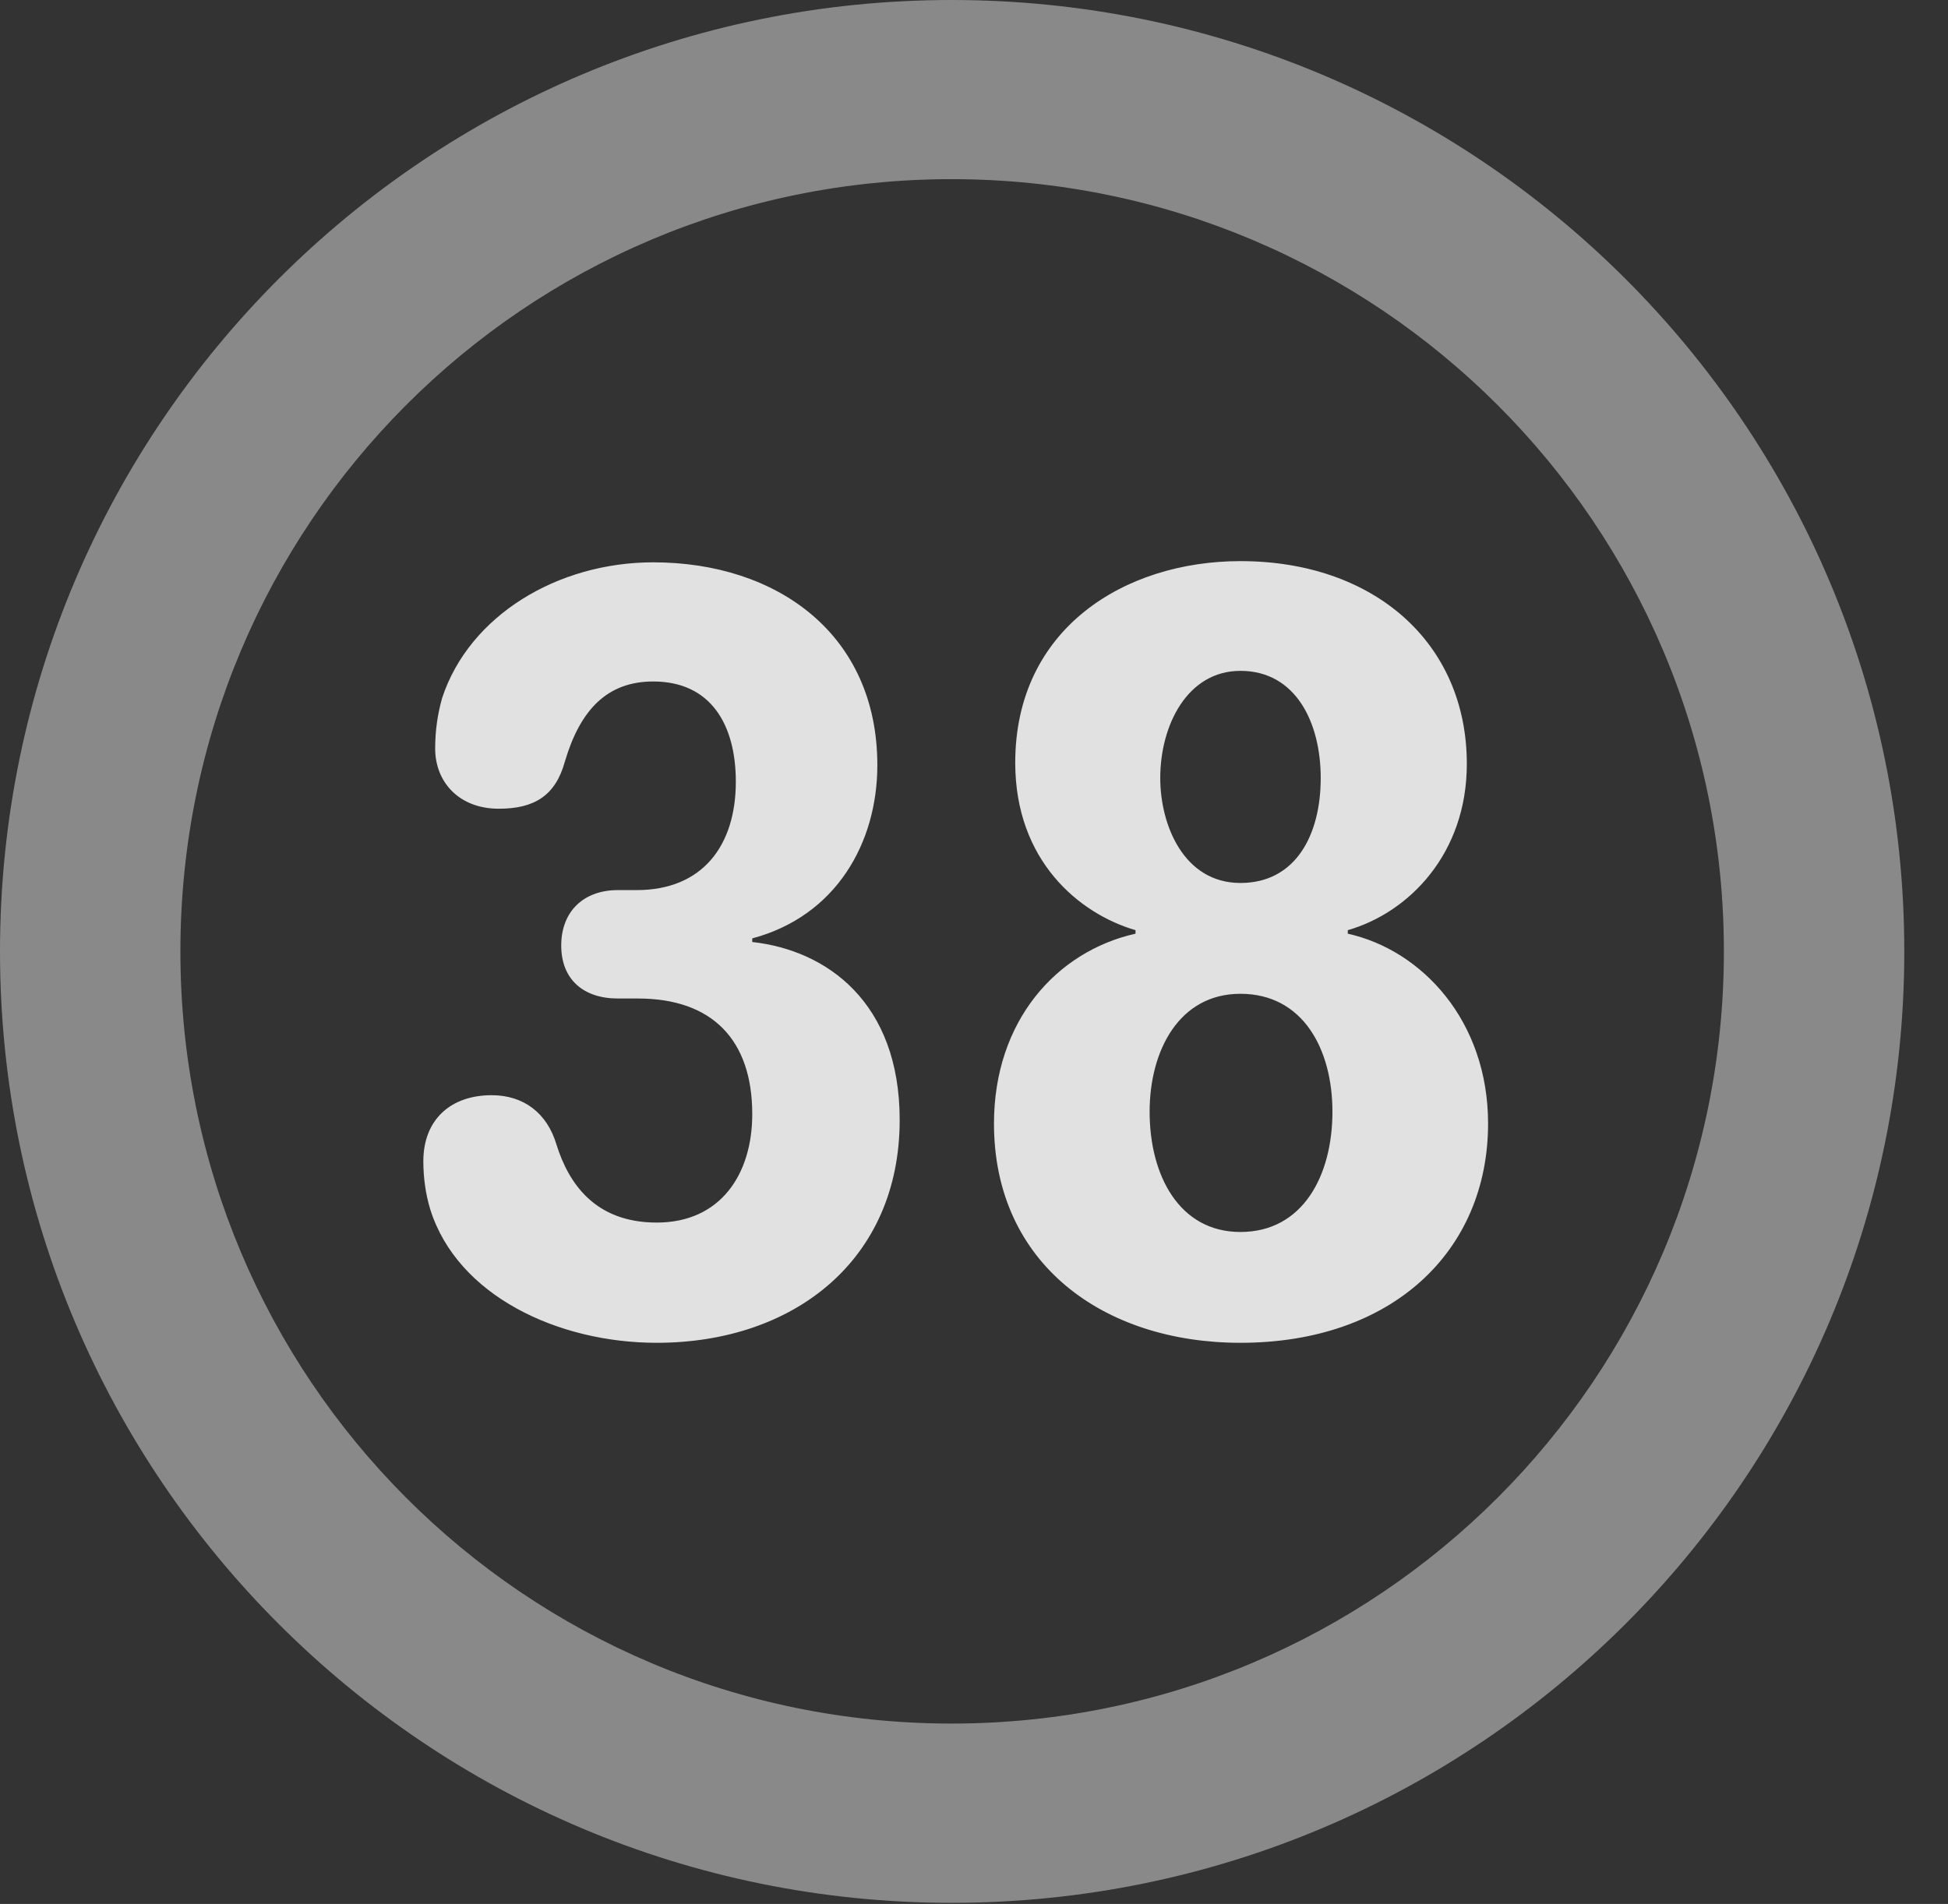 <?xml version="1.0" encoding="UTF-8"?>
<!--Generator: Apple Native CoreSVG 341-->
<!DOCTYPE svg
PUBLIC "-//W3C//DTD SVG 1.1//EN"
       "http://www.w3.org/Graphics/SVG/1.1/DTD/svg11.dtd">
<svg version="1.1" xmlns="http://www.w3.org/2000/svg" xmlns:xlink="http://www.w3.org/1999/xlink" viewBox="0 0 16.133 15.771">
 <rect x="0" y="0" width="16.133" height="15.771" fill="#333333" stroke="none"/>
 <g>
  <rect height="15.771" opacity="0" width="16.133" x="0" y="0"/>
  <path d="M7.881 15.762C12.236 15.762 15.771 12.236 15.771 7.881C15.771 3.525 12.236 0 7.881 0C3.535 0 0 3.525 0 7.881C0 12.236 3.535 15.762 7.881 15.762ZM7.881 14.277C4.346 14.277 1.494 11.416 1.494 7.881C1.494 4.346 4.346 1.484 7.881 1.484C11.416 1.484 14.277 4.346 14.277 7.881C14.277 11.416 11.416 14.277 7.881 14.277Z" fill="white" fill-opacity="0.425"/>
  <path d="M5.439 11.123C6.572 11.123 7.451 10.44 7.451 9.277C7.451 8.301 6.846 7.871 6.23 7.803L6.23 7.773C6.924 7.588 7.266 6.982 7.266 6.338C7.266 5.254 6.436 4.658 5.41 4.658C4.619 4.658 3.887 5.098 3.662 5.781C3.623 5.918 3.604 6.055 3.604 6.201C3.604 6.475 3.799 6.699 4.131 6.699C4.424 6.699 4.6 6.592 4.678 6.309C4.805 5.879 5.029 5.645 5.41 5.645C5.889 5.645 6.094 6.006 6.094 6.475C6.094 7.002 5.82 7.373 5.273 7.373L5.117 7.373C4.834 7.373 4.648 7.549 4.648 7.832C4.648 8.115 4.834 8.271 5.117 8.271L5.283 8.271C5.898 8.271 6.23 8.613 6.23 9.229C6.23 9.727 5.967 10.127 5.439 10.127C4.922 10.127 4.707 9.795 4.609 9.482C4.531 9.219 4.336 9.072 4.072 9.072C3.73 9.072 3.506 9.277 3.506 9.619C3.506 9.756 3.525 9.893 3.564 10.02C3.789 10.732 4.619 11.123 5.439 11.123ZM10.273 11.123C11.533 11.123 12.324 10.361 12.324 9.307C12.324 8.457 11.777 7.871 11.162 7.734L11.162 7.705C11.67 7.559 12.148 7.07 12.148 6.328C12.148 5.322 11.377 4.648 10.273 4.648C9.316 4.648 8.408 5.205 8.408 6.318C8.408 7.129 8.936 7.568 9.404 7.705L9.404 7.734C8.75 7.881 8.232 8.457 8.232 9.307C8.232 10.469 9.141 11.123 10.273 11.123ZM10.273 7.314C9.805 7.314 9.609 6.836 9.609 6.445C9.609 6.006 9.834 5.557 10.273 5.557C10.732 5.557 10.938 5.986 10.938 6.445C10.938 6.914 10.732 7.314 10.273 7.314ZM10.273 10.205C9.766 10.205 9.521 9.736 9.521 9.209C9.521 8.701 9.766 8.232 10.273 8.232C10.791 8.232 11.035 8.691 11.035 9.209C11.035 9.736 10.791 10.205 10.273 10.205Z" fill="white" fill-opacity="0.85"/>
 </g>
</svg>
